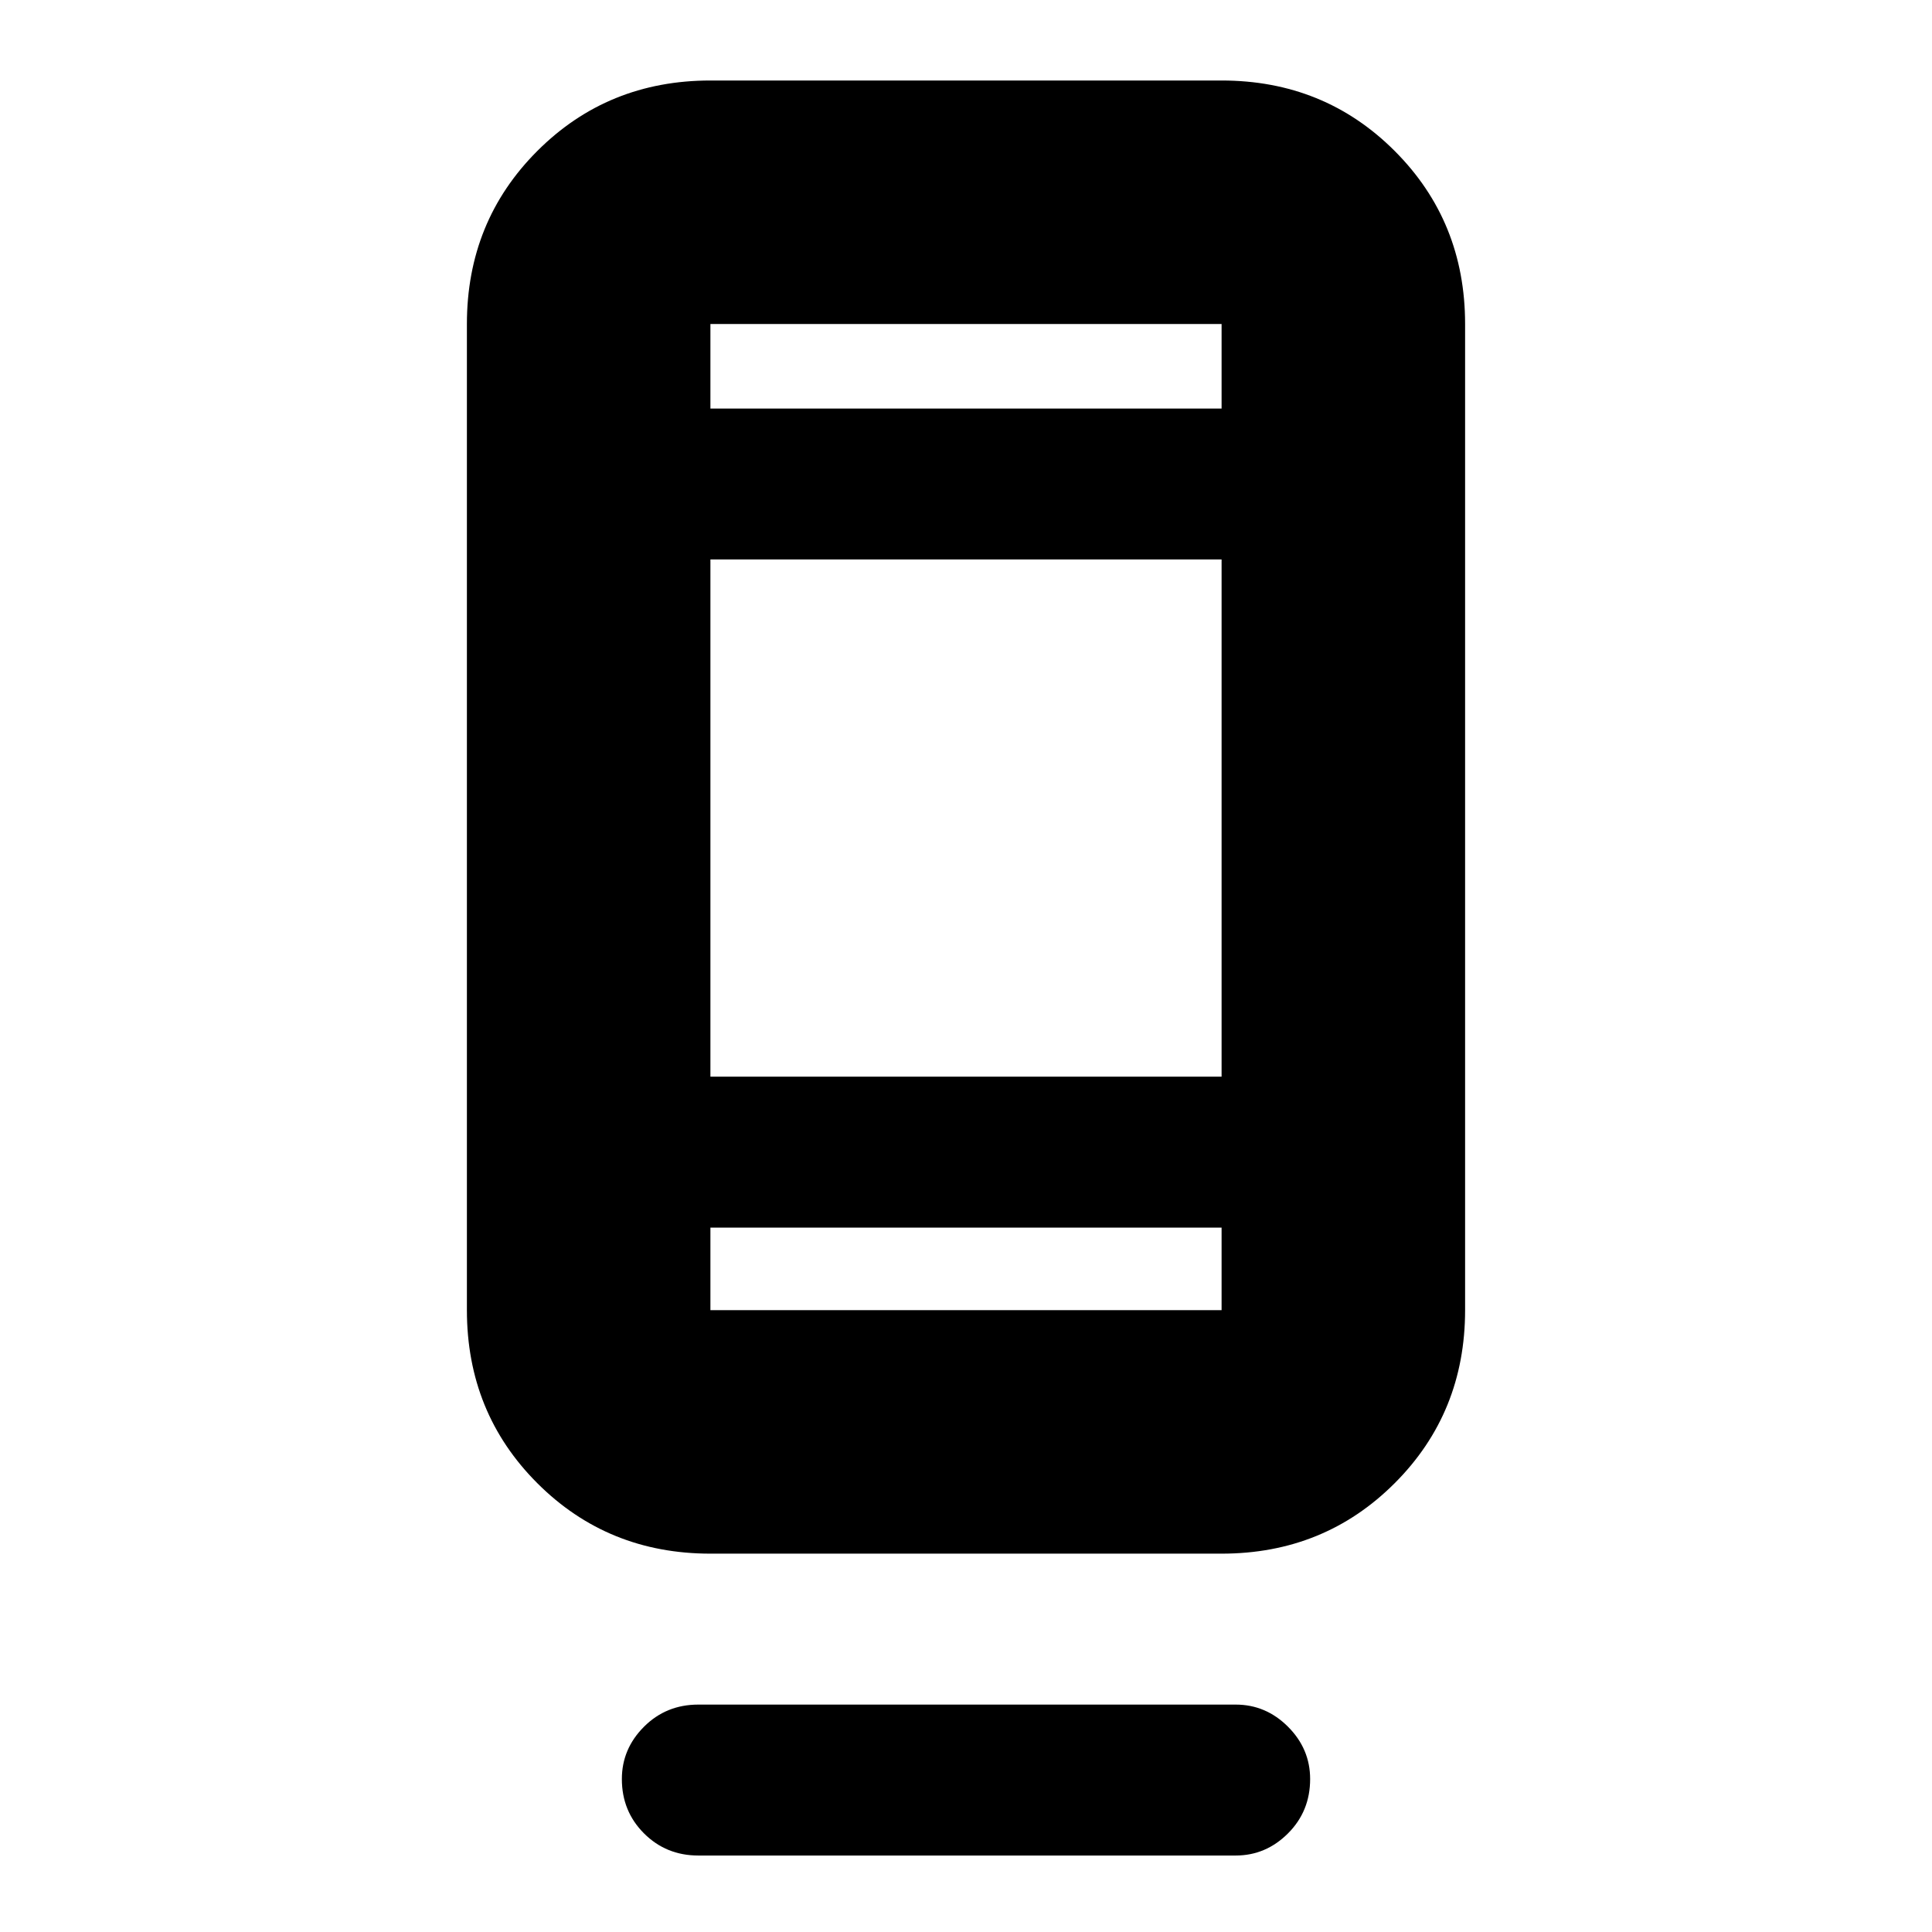 <svg xmlns="http://www.w3.org/2000/svg" height="24" width="24"><path d="M8.675 23.05Q8.275 23.05 8 22.775Q7.725 22.5 7.725 22.1Q7.725 21.725 8 21.45Q8.275 21.175 8.675 21.175H15.35Q15.725 21.175 16 21.45Q16.275 21.725 16.275 22.1Q16.275 22.5 16 22.775Q15.725 23.05 15.35 23.05ZM8.825 19.3Q7.55 19.3 6.675 18.425Q5.8 17.55 5.8 16.275V4.025Q5.8 2.75 6.675 1.875Q7.55 1 8.825 1H15.175Q16.45 1 17.325 1.875Q18.2 2.75 18.2 4.025V16.275Q18.2 17.55 17.325 18.425Q16.45 19.3 15.175 19.3ZM8.825 15.25V16.275Q8.825 16.275 8.825 16.275Q8.825 16.275 8.825 16.275H15.175Q15.175 16.275 15.175 16.275Q15.175 16.275 15.175 16.275V15.25ZM8.825 15.25V16.275Q8.825 16.275 8.825 16.275Q8.825 16.275 8.825 16.275Q8.825 16.275 8.825 16.275Q8.825 16.275 8.825 16.275V15.25ZM8.825 13.375H15.175V6.95H8.825ZM8.825 5.075H15.175V4.025Q15.175 4.025 15.175 4.025Q15.175 4.025 15.175 4.025H8.825Q8.825 4.025 8.825 4.025Q8.825 4.025 8.825 4.025ZM8.825 5.075V4.025Q8.825 4.025 8.825 4.025Q8.825 4.025 8.825 4.025Q8.825 4.025 8.825 4.025Q8.825 4.025 8.825 4.025Z"/></svg>